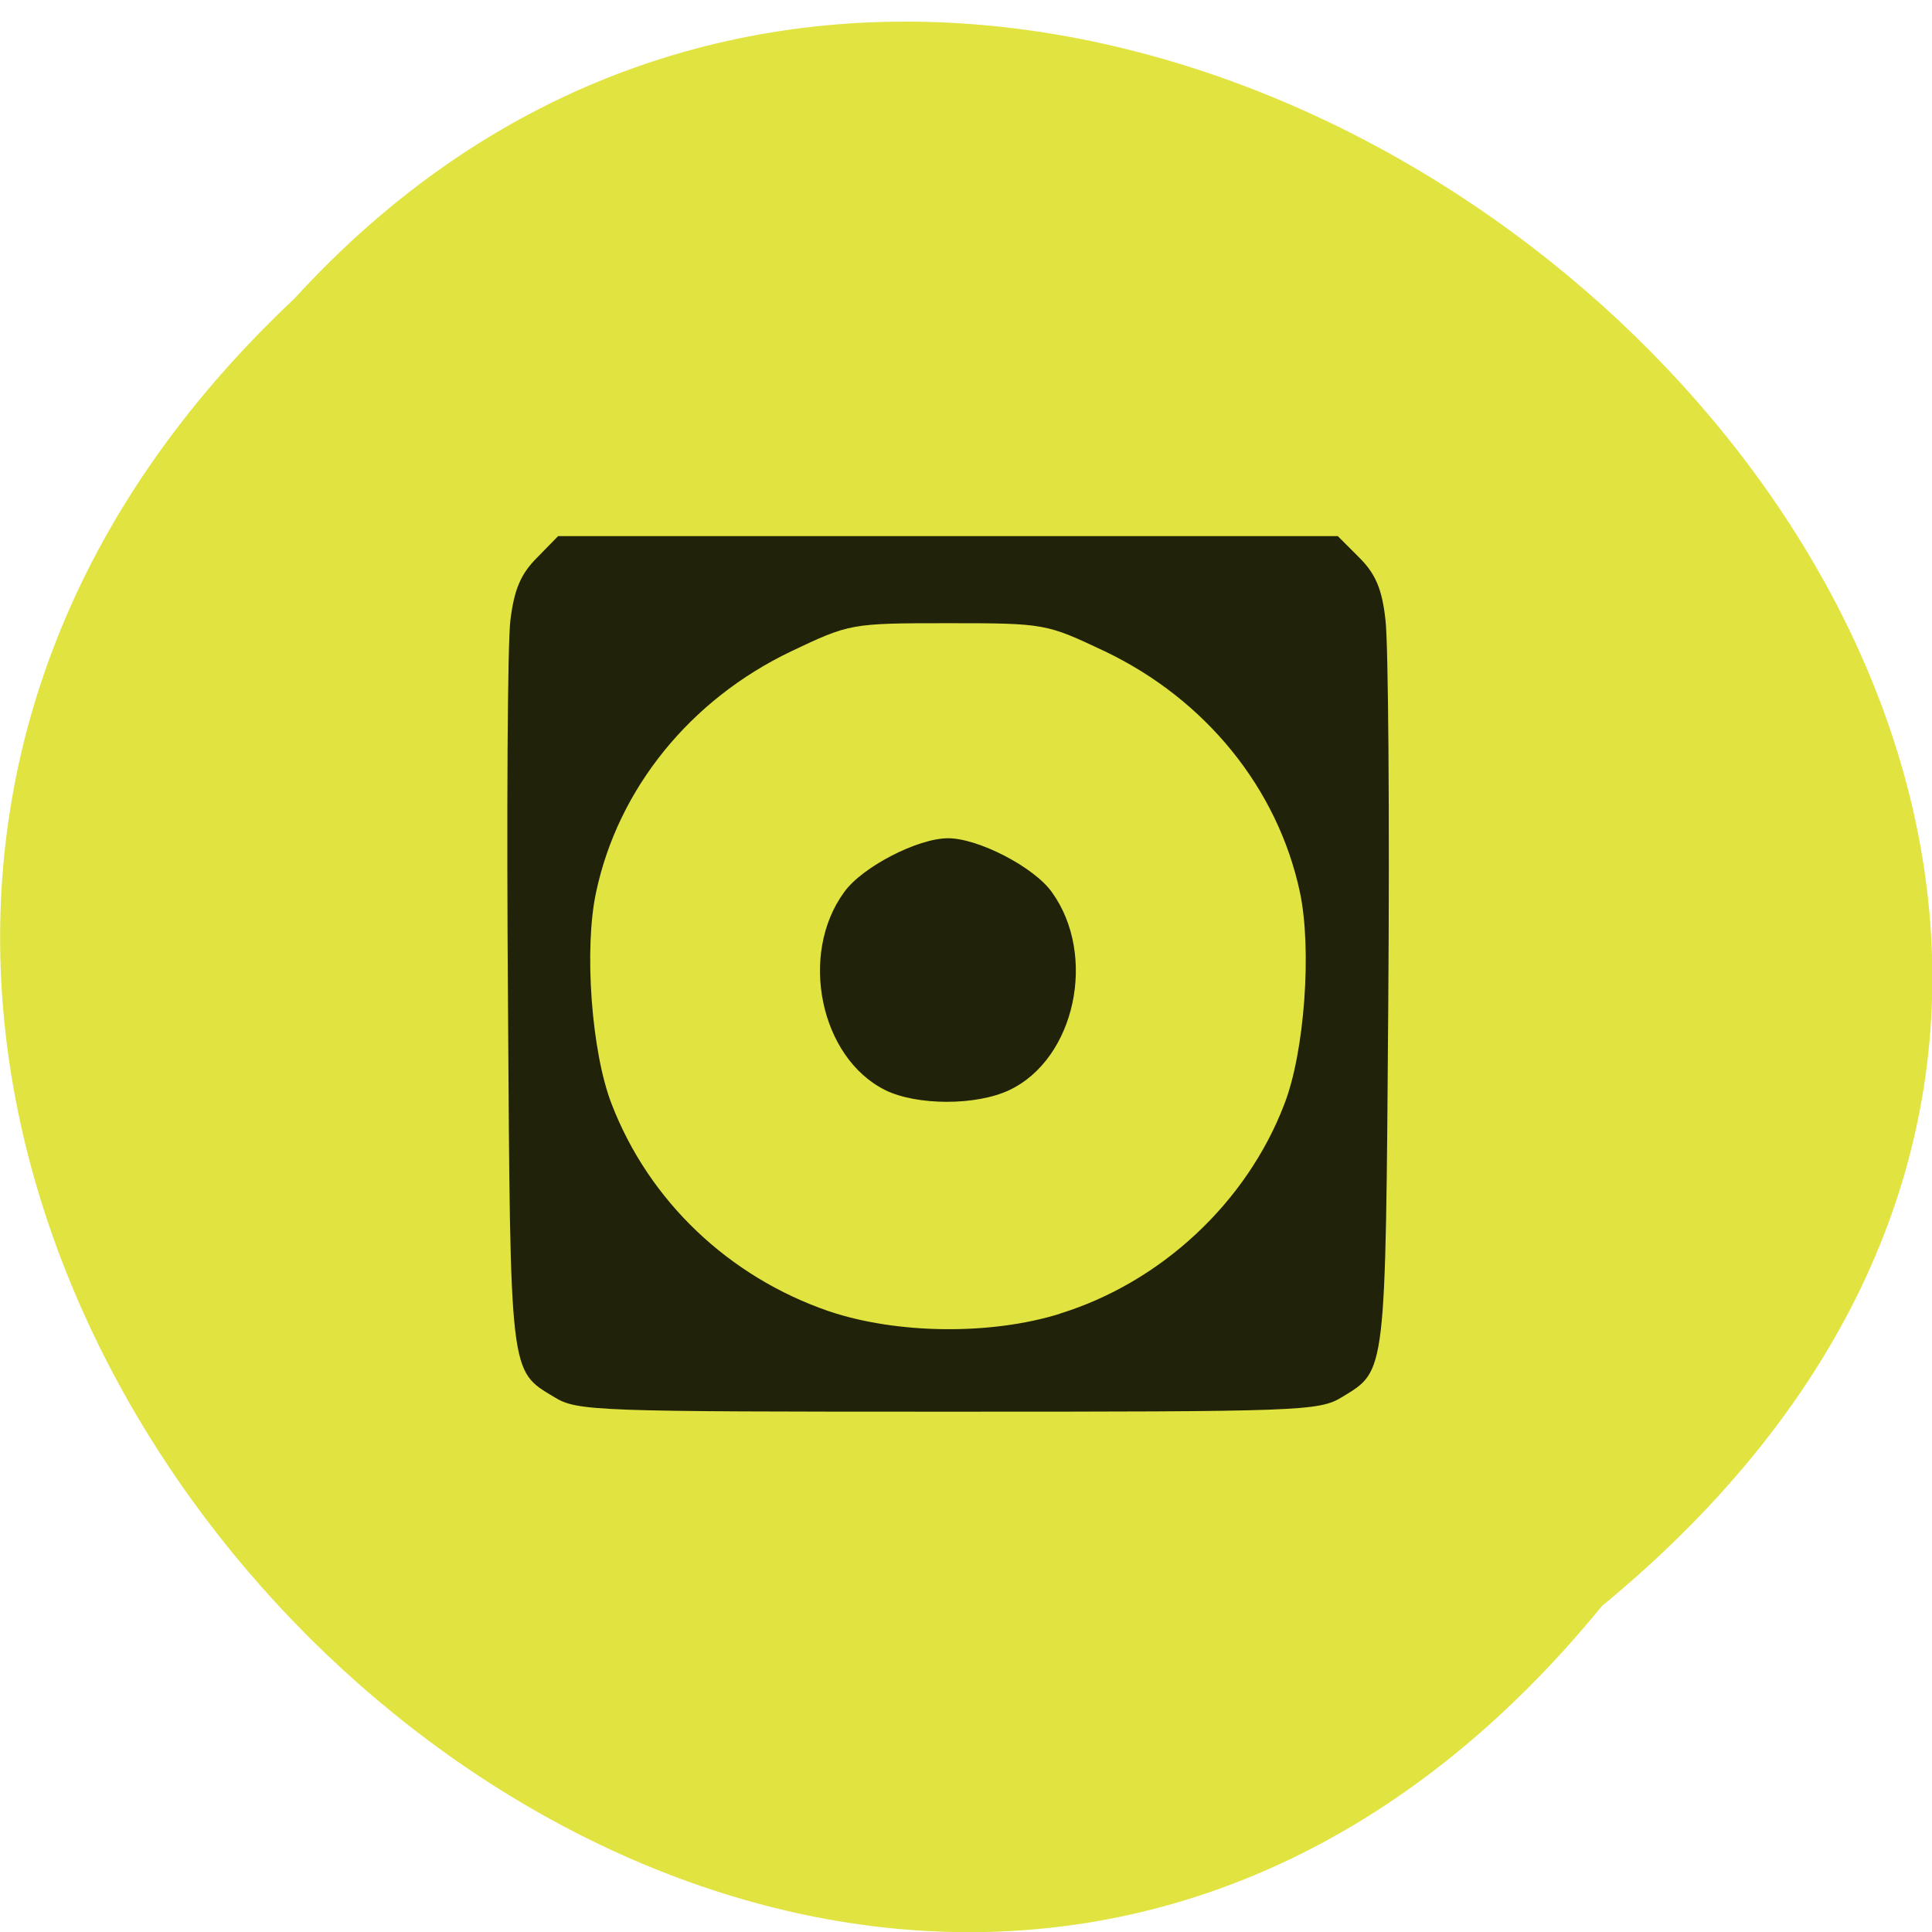 <svg xmlns="http://www.w3.org/2000/svg" viewBox="0 0 16 16"><path d="m 13.266 13.301 c -6.555 8.03 -18.383 -3.727 -10.828 -10.828 c 6.504 -7.121 19.13 3.992 10.828 10.828" fill="#e0e340"/><path d="m 4.59 11.57 c -0.371 -0.223 -0.363 -0.16 -0.383 -3.254 c -0.012 -1.563 -0.004 -2.996 0.02 -3.18 c 0.031 -0.254 0.086 -0.383 0.219 -0.516 l 0.176 -0.18 h 6.457 l 0.18 0.18 c 0.133 0.133 0.188 0.262 0.215 0.516 c 0.023 0.184 0.035 1.617 0.023 3.18 c -0.023 3.094 -0.016 3.03 -0.383 3.254 c -0.191 0.117 -0.34 0.121 -3.262 0.121 c -2.922 0 -3.074 -0.004 -3.262 -0.121 m 4.187 -0.691 c 0.836 -0.258 1.547 -0.918 1.859 -1.734 c 0.168 -0.43 0.23 -1.285 0.129 -1.758 c -0.184 -0.859 -0.781 -1.594 -1.613 -1.992 c -0.488 -0.23 -0.492 -0.234 -1.301 -0.234 c -0.809 0 -0.816 0.004 -1.301 0.234 c -0.832 0.398 -1.43 1.133 -1.613 1.992 c -0.102 0.469 -0.039 1.328 0.129 1.758 c 0.309 0.801 0.969 1.43 1.801 1.715 c 0.559 0.188 1.336 0.199 1.91 0.02 m -1.445 -1.852 c -0.539 -0.266 -0.719 -1.125 -0.34 -1.641 c 0.148 -0.207 0.609 -0.445 0.859 -0.445 c 0.25 0 0.711 0.238 0.859 0.445 c 0.379 0.523 0.195 1.383 -0.352 1.641 c -0.273 0.129 -0.762 0.129 -1.027 0" fill="#010101" fill-opacity="0.851"/></svg>